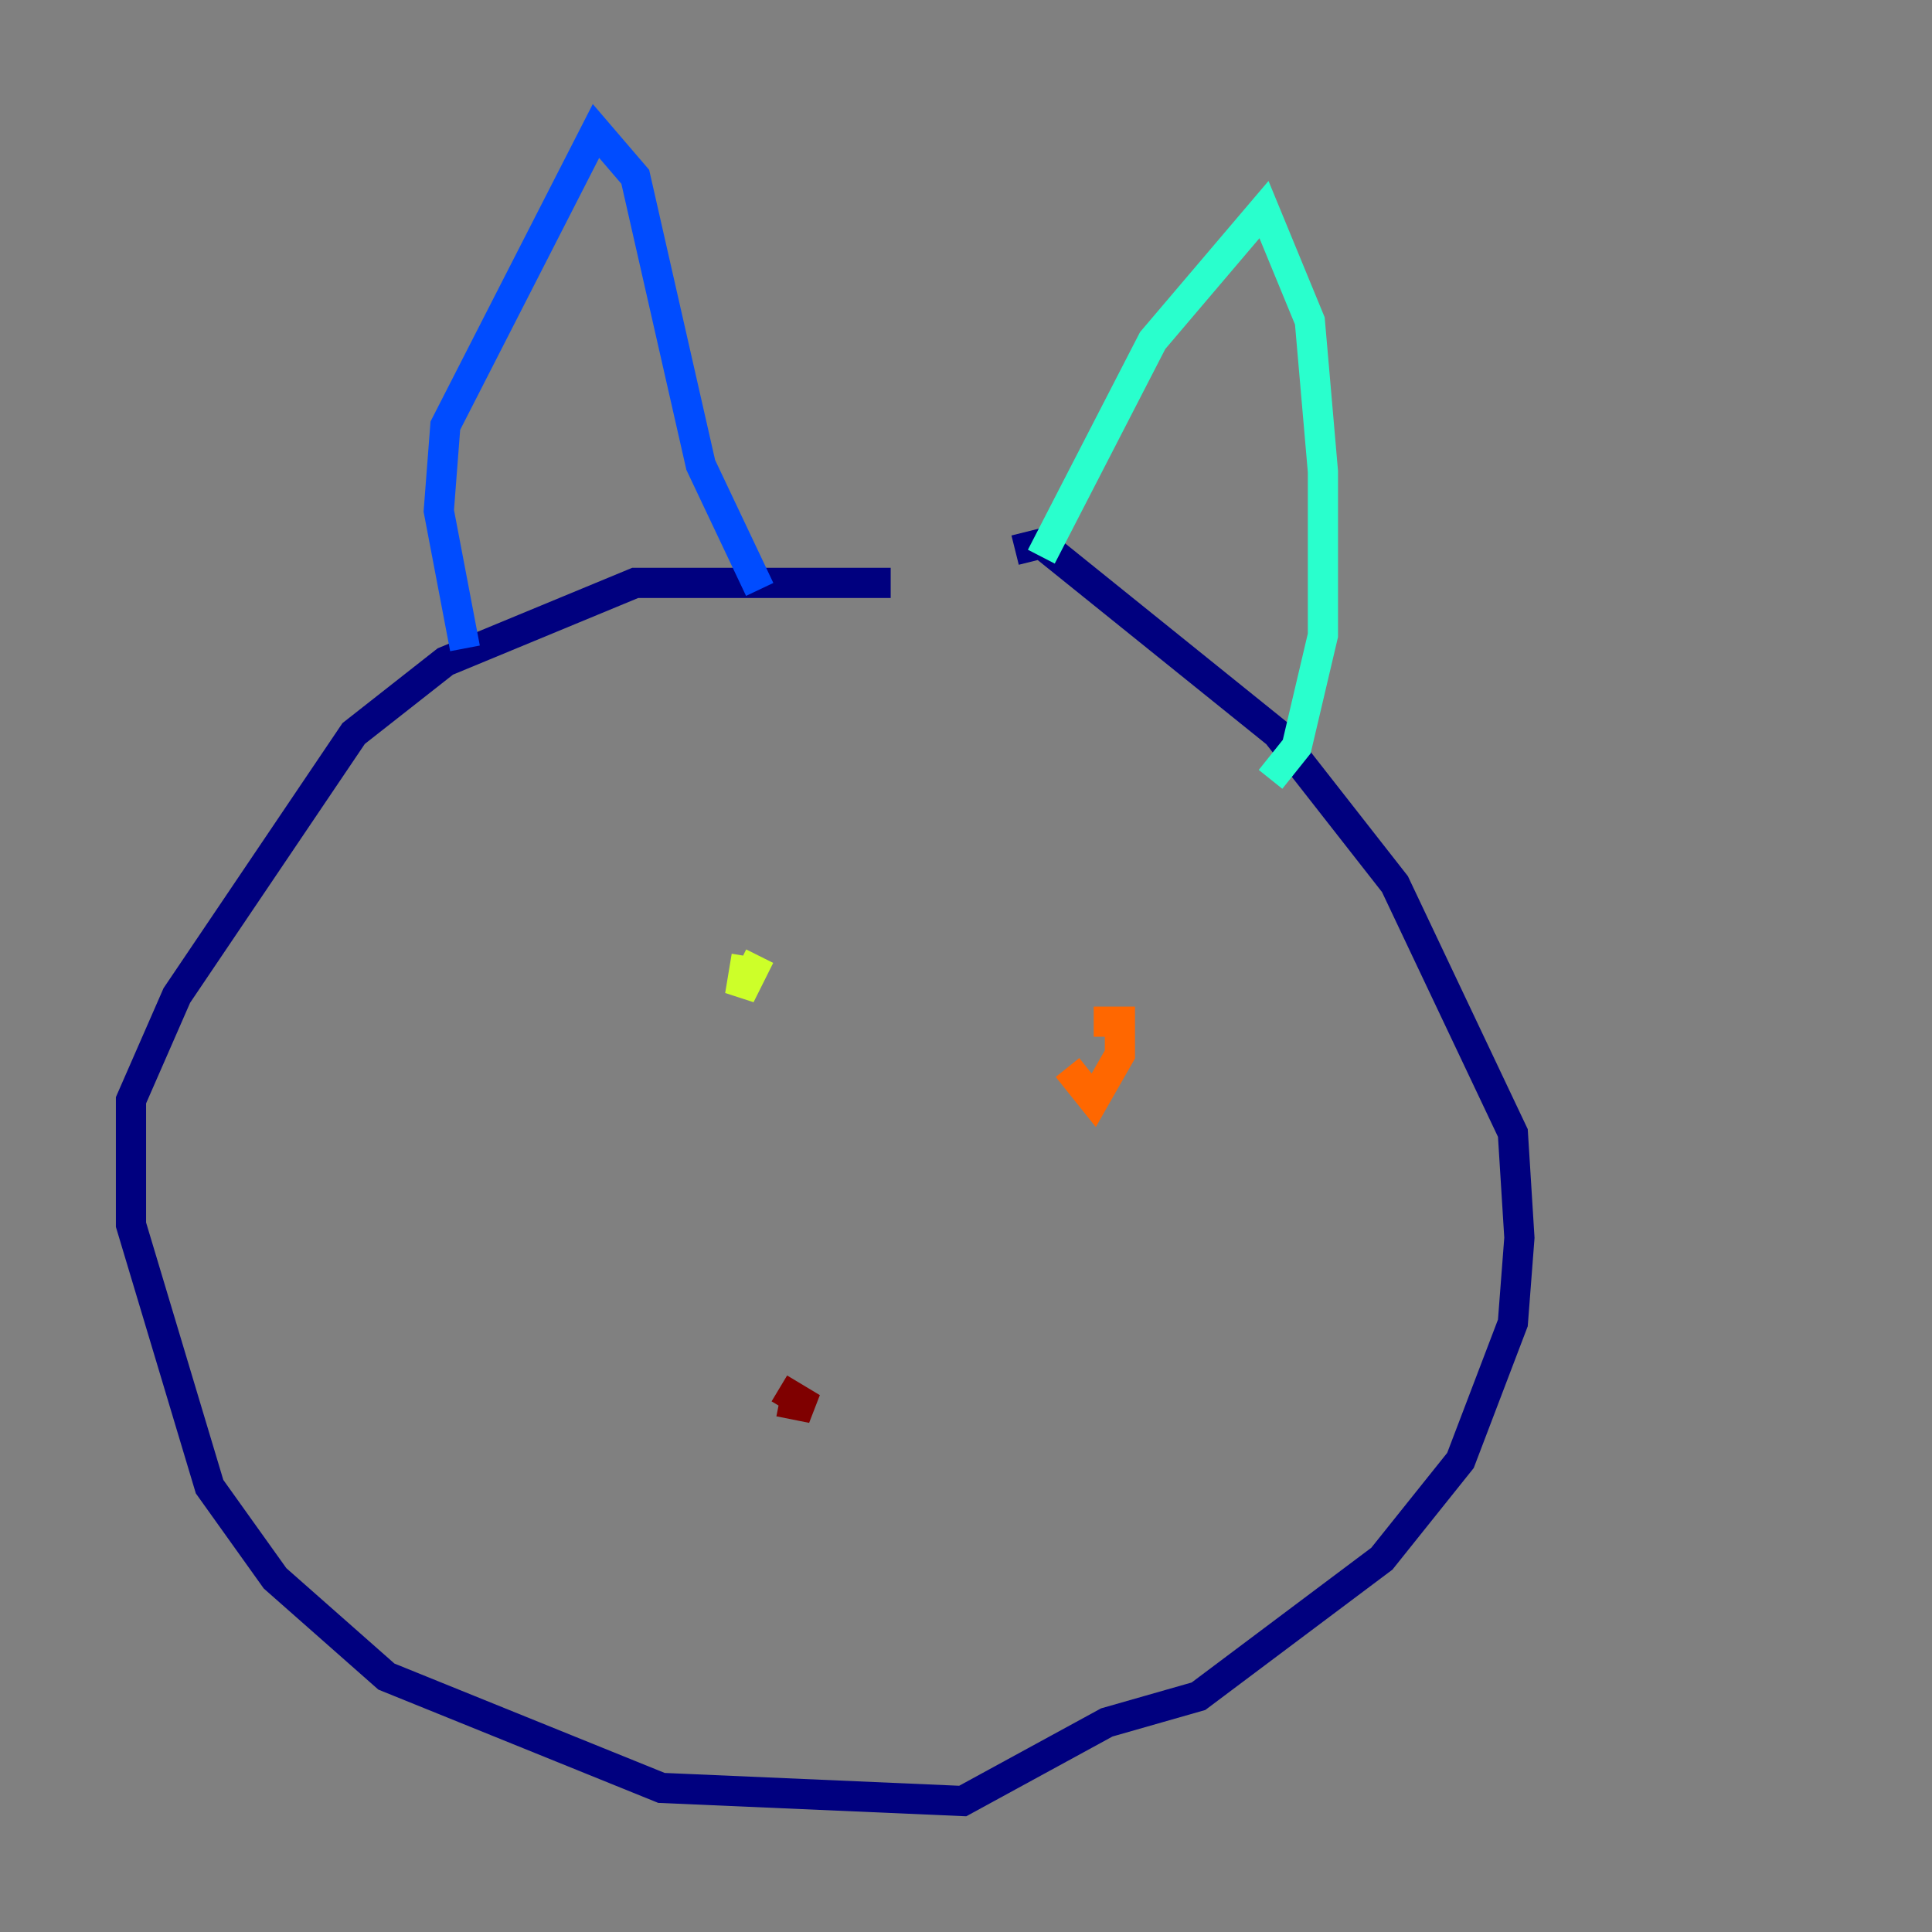 <?xml version="1.0" encoding="utf-8" ?>
<svg baseProfile="tiny" height="128" version="1.2" viewBox="0,0,128,128" width="128" xmlns="http://www.w3.org/2000/svg" xmlns:ev="http://www.w3.org/2001/xml-events" xmlns:xlink="http://www.w3.org/1999/xlink"><rect x="0" y="0" width="128" height="128" fill="#808080" stroke="none"/><defs /><polyline fill="none" points="59.01,38.617 42.088,38.617 29.505,43.824 23.43,48.597 11.715,65.953 8.678,72.895 8.678,81.139 13.885,98.495 18.224,104.57 25.6,111.078 43.824,118.454 63.783,119.322 73.329,114.115 79.403,112.38 91.552,103.268 96.759,96.759 100.231,87.647 100.664,82.007 100.231,75.064 92.42,58.576 84.61,48.597 68.99,36.014 67.254,36.447" stroke="#00007f" stroke-width="2" /><polyline fill="none" points="30.807,42.956 29.071,33.844 29.505,28.203 39.485,8.678 42.088,11.715 46.427,30.807 50.332,39.051" stroke="#004cff" stroke-width="2" /><polyline fill="none" points="68.99,36.881 76.366,22.563 83.742,13.885 86.78,21.261 87.647,31.241 87.647,42.088 85.912,49.464 84.176,51.634" stroke="#29ffcd" stroke-width="2" /><polyline fill="none" points="49.464,63.349 49.031,65.953 50.332,63.349" stroke="#cdff29" stroke-width="2" /><polyline fill="none" points="70.725,70.725 72.461,72.895 74.197,69.858 74.197,67.688 72.461,67.688" stroke="#ff6700" stroke-width="2" /><polyline fill="none" points="51.634,91.986 53.803,93.288 51.634,92.854" stroke="#7f0000" stroke-width="2" /></svg>